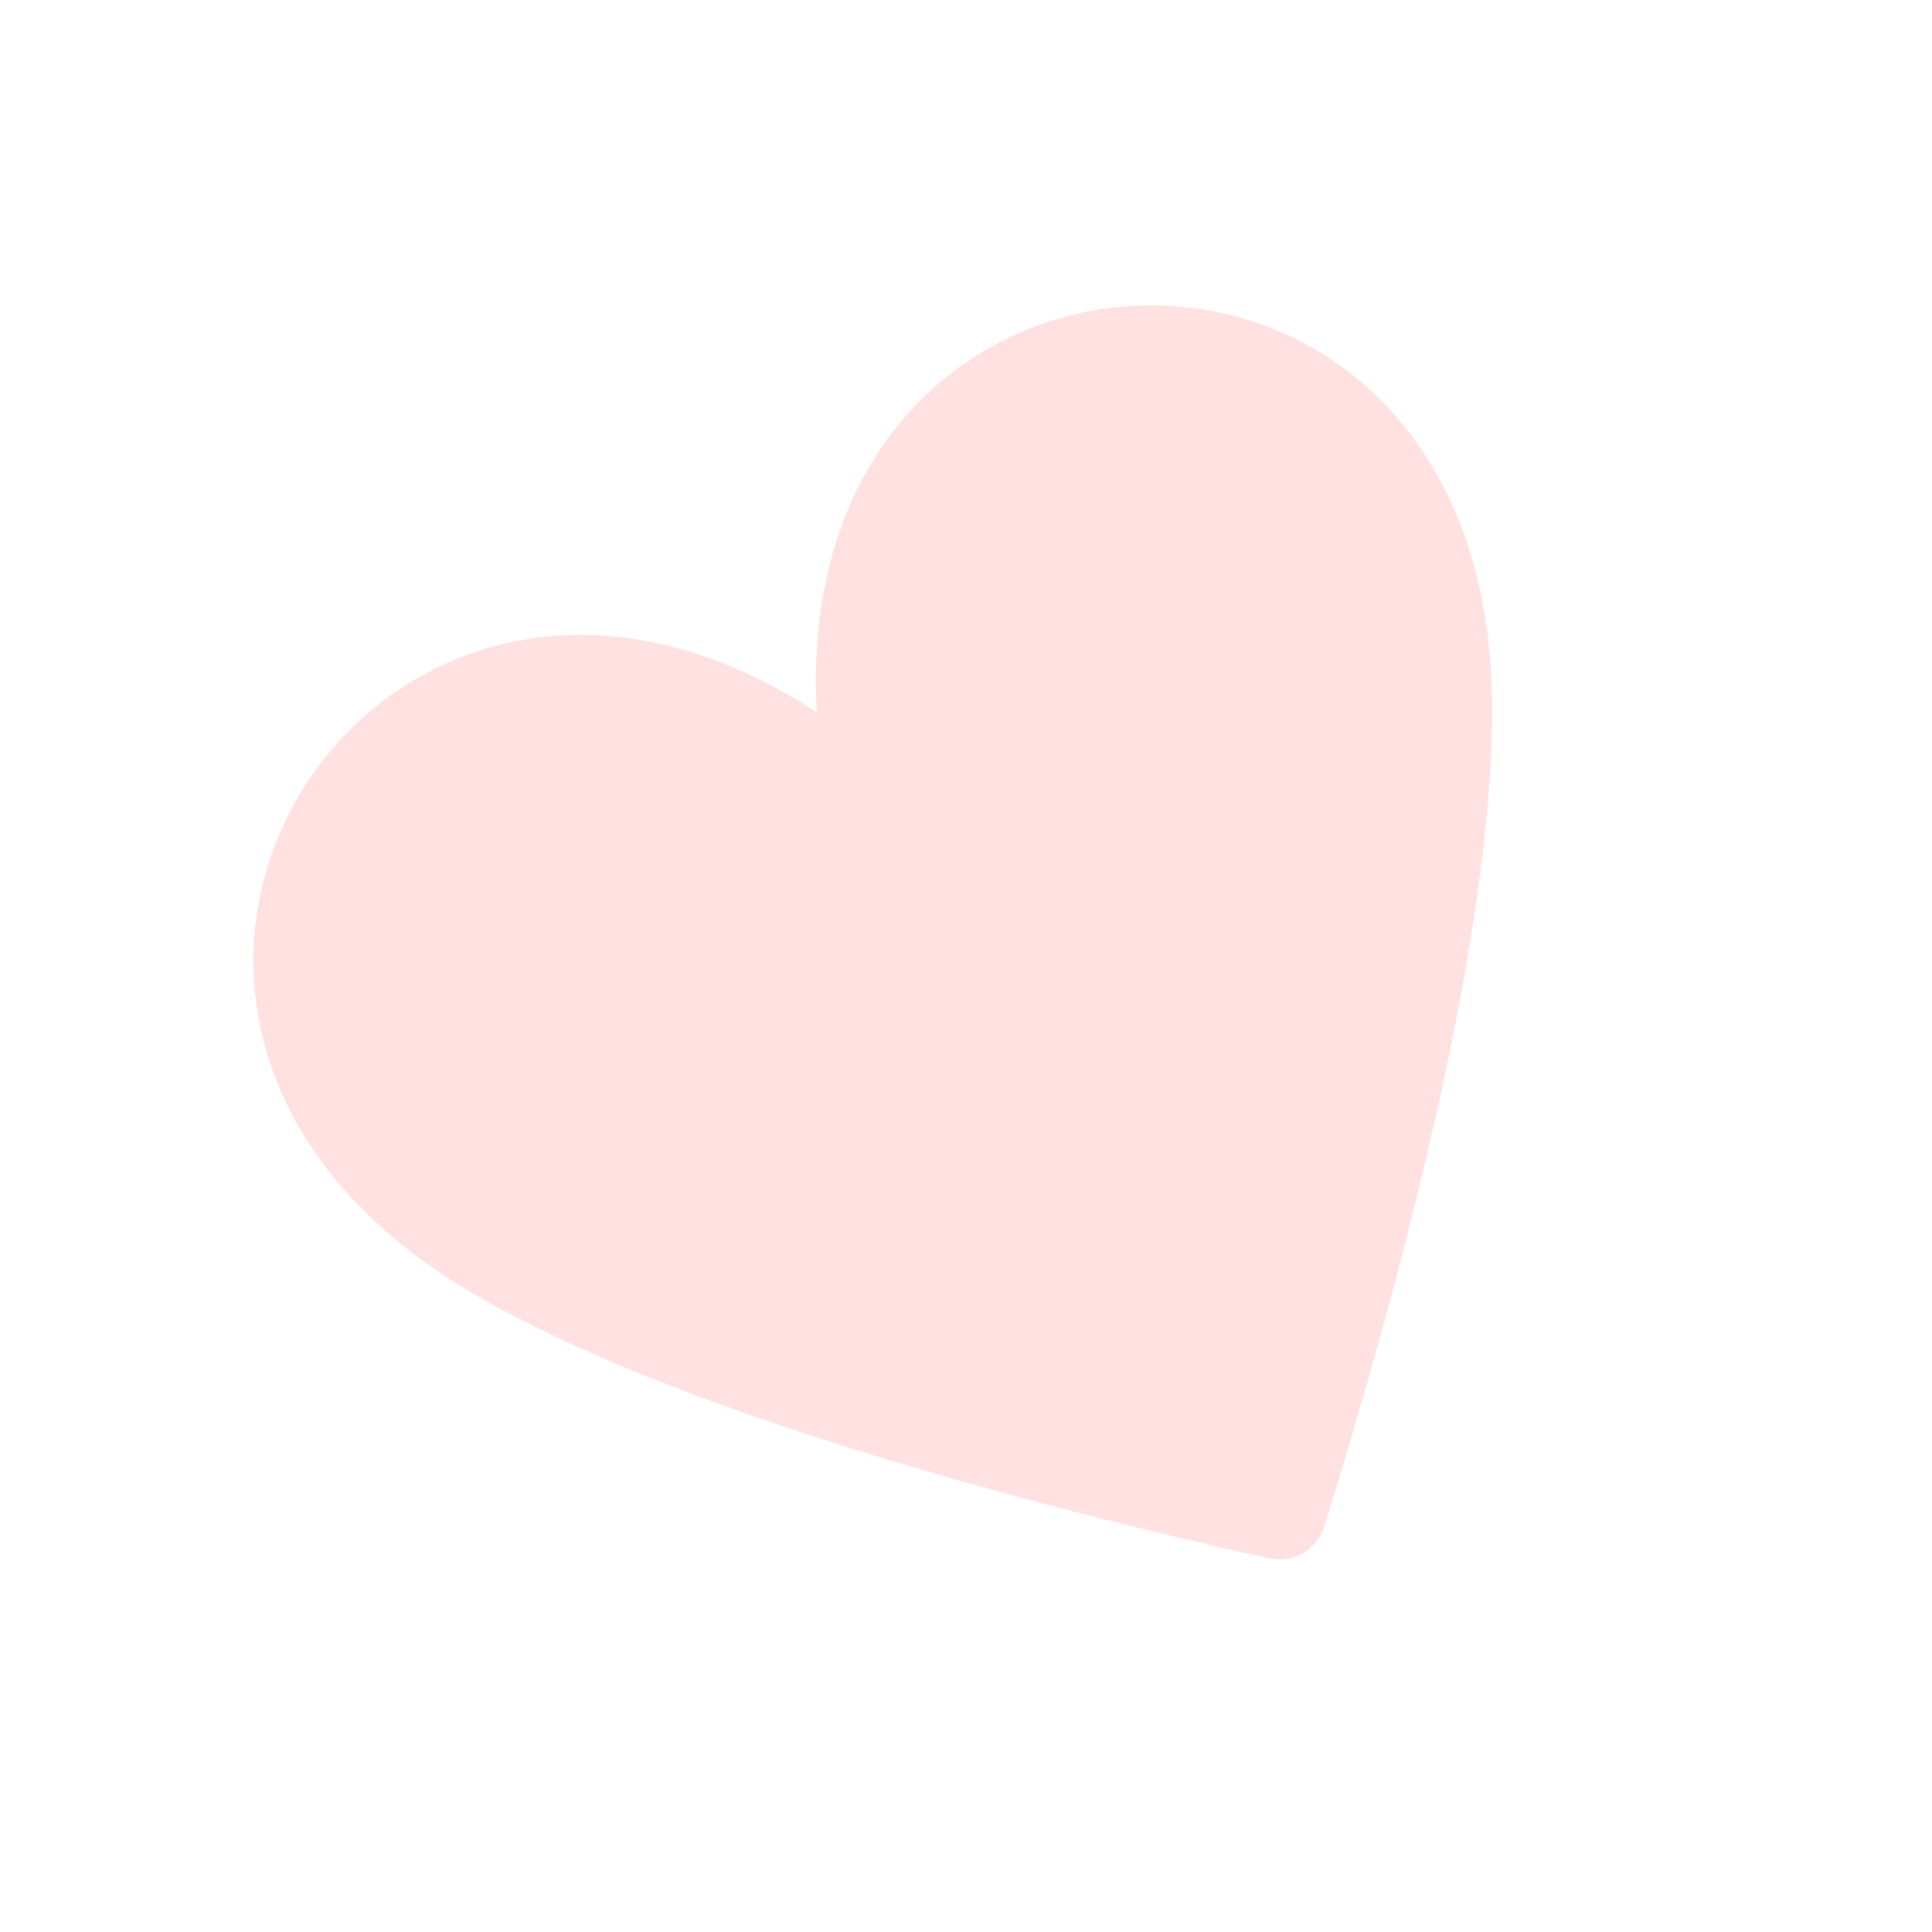 <svg width="55" height="55" viewBox="0 0 55 55" fill="none" xmlns="http://www.w3.org/2000/svg">
<g clip-path="url(#clip0_170_322)">
<path d="M42.457 19.351C42.755 26.107 39.607 37.347 37.692 43.472C37.591 43.786 37.376 44.051 37.09 44.216C36.805 44.381 36.468 44.434 36.145 44.365C29.861 42.974 18.553 40.081 12.851 36.444C0.315 28.44 10.88 12.179 23.254 20.277C22.427 5.512 41.792 4.493 42.457 19.351Z" fill="#FF0303" fill-opacity="0.12"/>
</g>
<defs>
<clipPath id="clip0_170_322">
<rect width="40" height="40" fill="white" transform="translate(0 20) rotate(-30)"/>
</clipPath>
</defs>
</svg>

